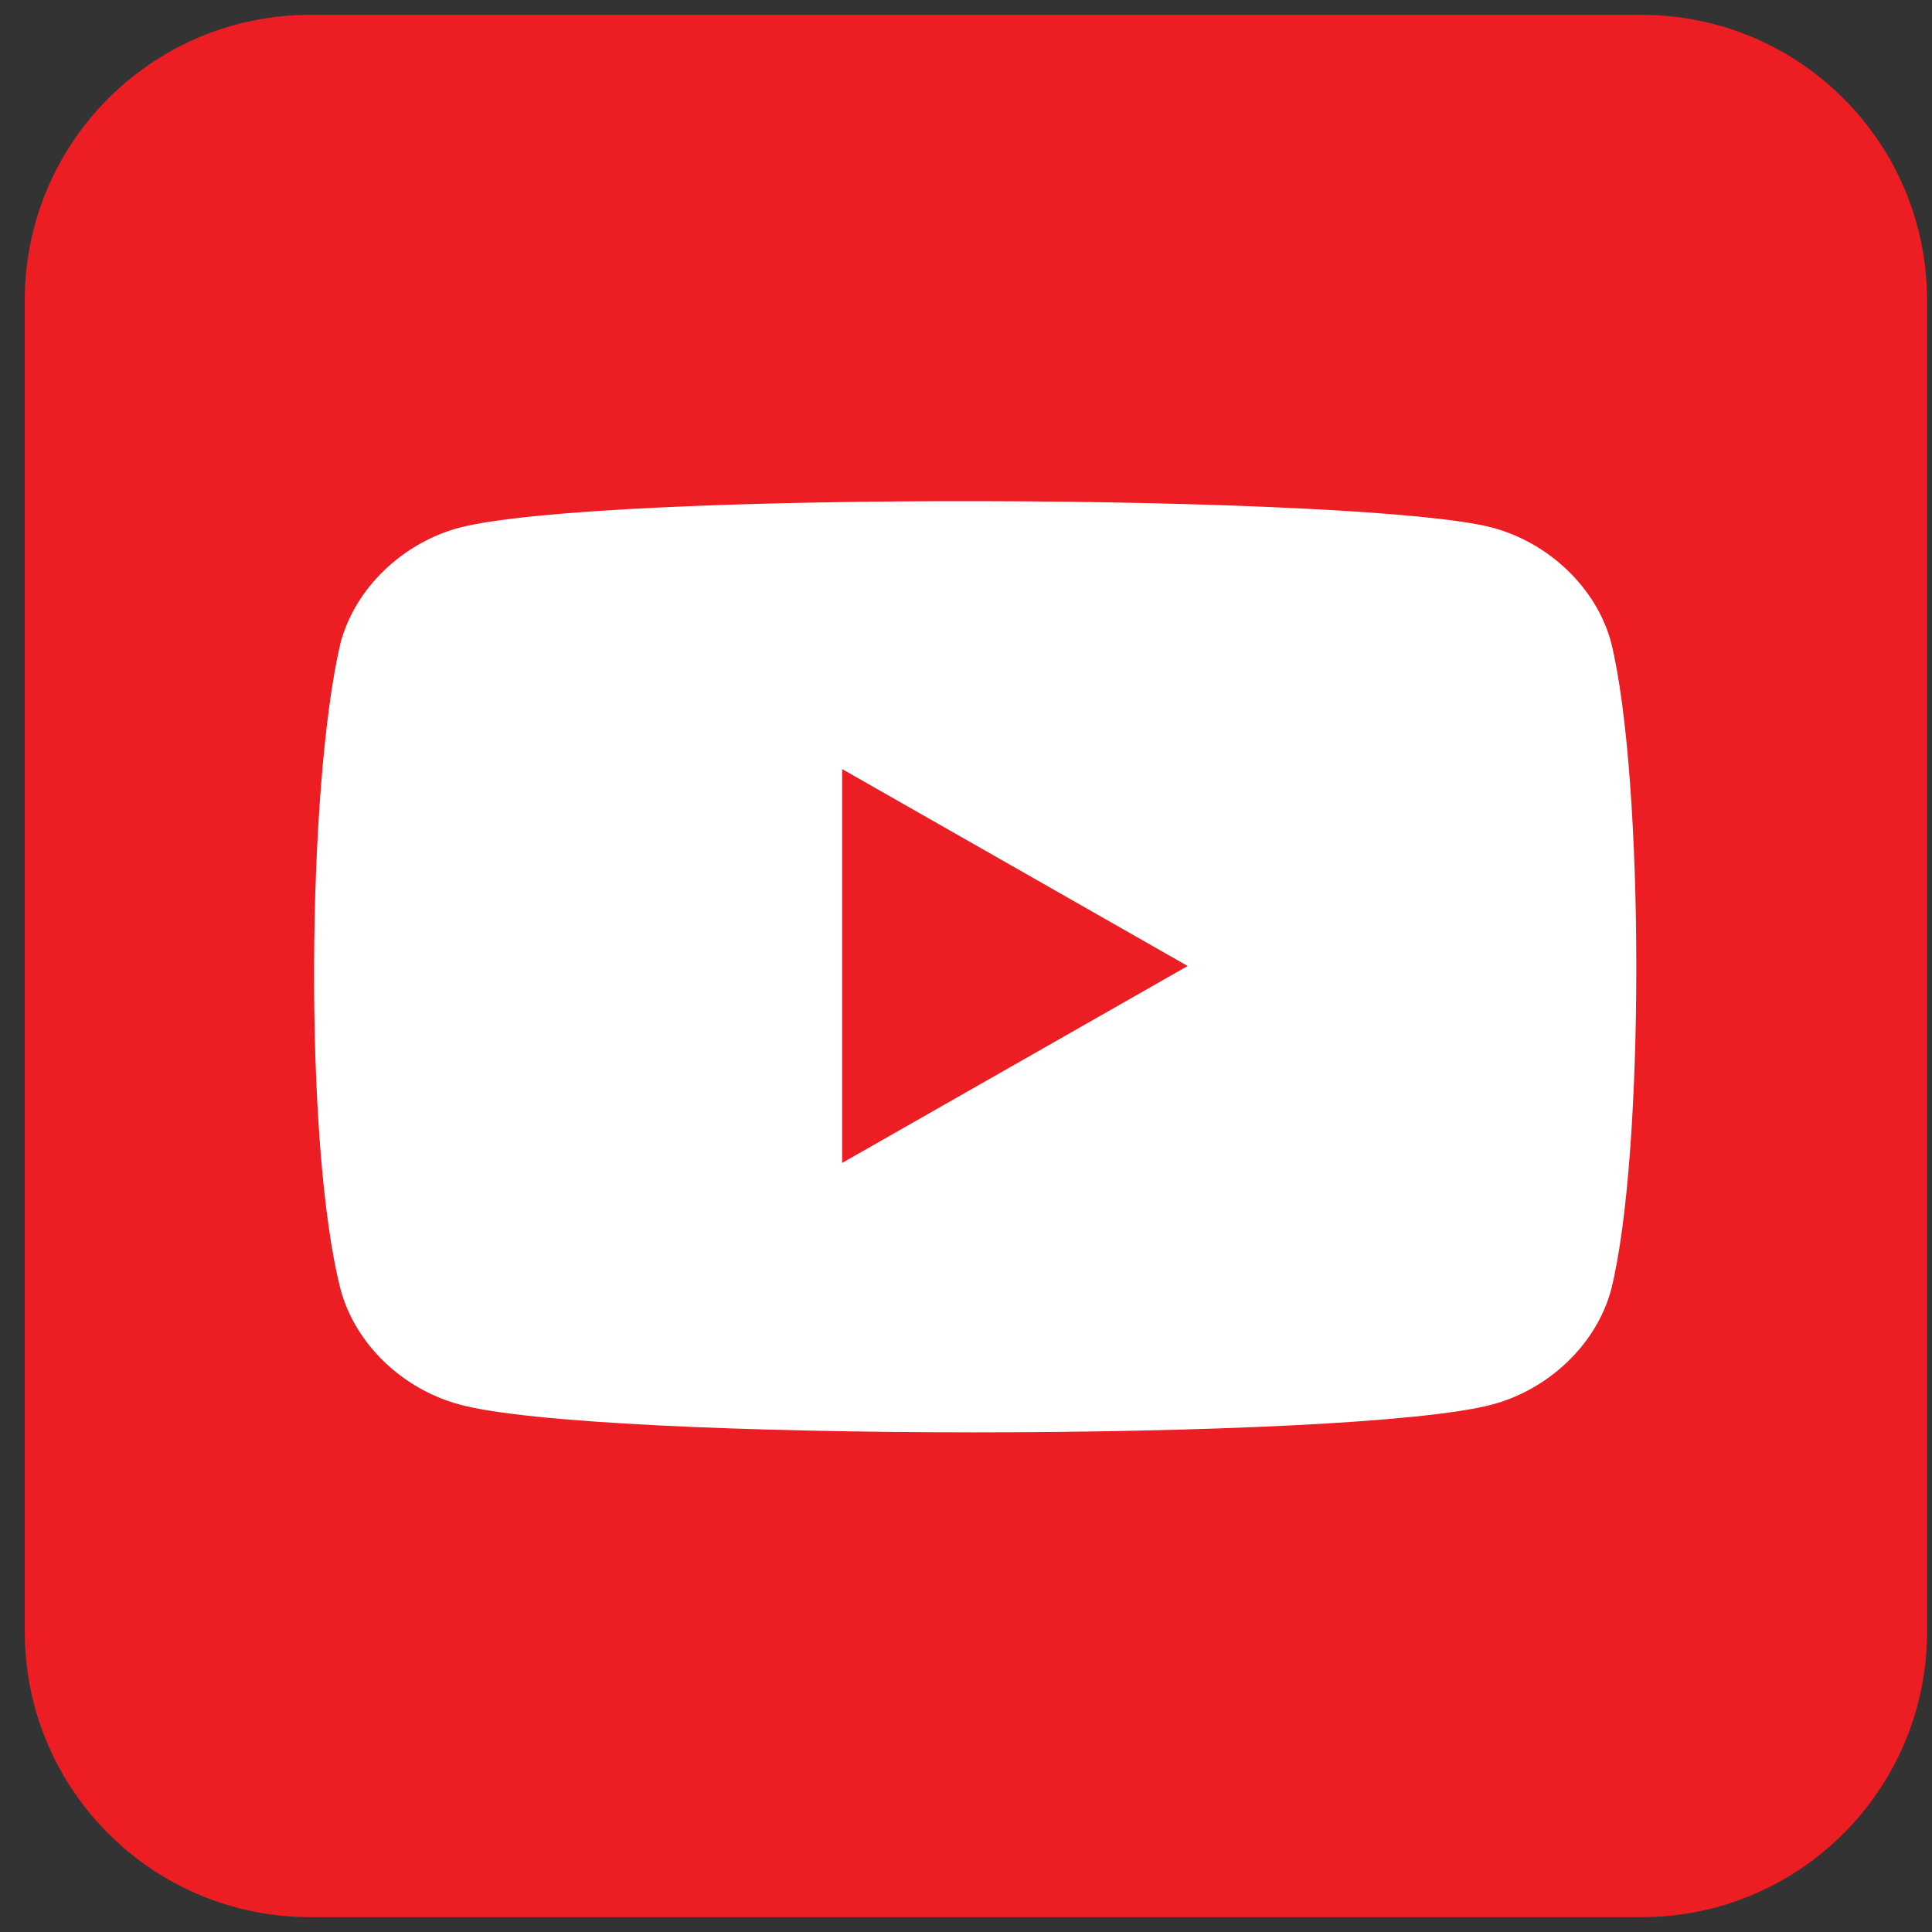 <svg width="65" height="65" viewBox="0 0 65 65" fill="none" xmlns="http://www.w3.org/2000/svg">
<rect x="0" y="0" width="65" height="65" fill="#333333" stroke="none"/>
<g id="youtube icon">
<path id="Vector" d="M55.233 0.5H10.433C5.131 0.5 0.833 4.798 0.833 10.1V54.9C0.833 60.202 5.131 64.5 10.433 64.5H55.233C60.535 64.5 64.833 60.202 64.833 54.9V10.1C64.833 4.798 60.535 0.5 55.233 0.5Z" fill="#ED1D24"/>
<path id="Vector_2" d="M54.208 21.627C53.708 19.752 52.083 18.252 50.208 17.752C45.958 16.627 20.333 16.502 15.458 17.752C13.583 18.252 11.958 19.752 11.458 21.627C10.333 26.377 10.208 38.502 11.458 43.377C11.958 45.252 13.583 46.752 15.458 47.252C19.958 48.502 45.583 48.502 50.208 47.252C52.083 46.752 53.708 45.252 54.208 43.377C55.333 38.877 55.333 26.252 54.208 21.627Z" fill="white"/>
<path id="Vector_3" d="M28.333 25.875V39.125L39.958 32.5" fill="#ED1D24"/>
</g>
</svg>
